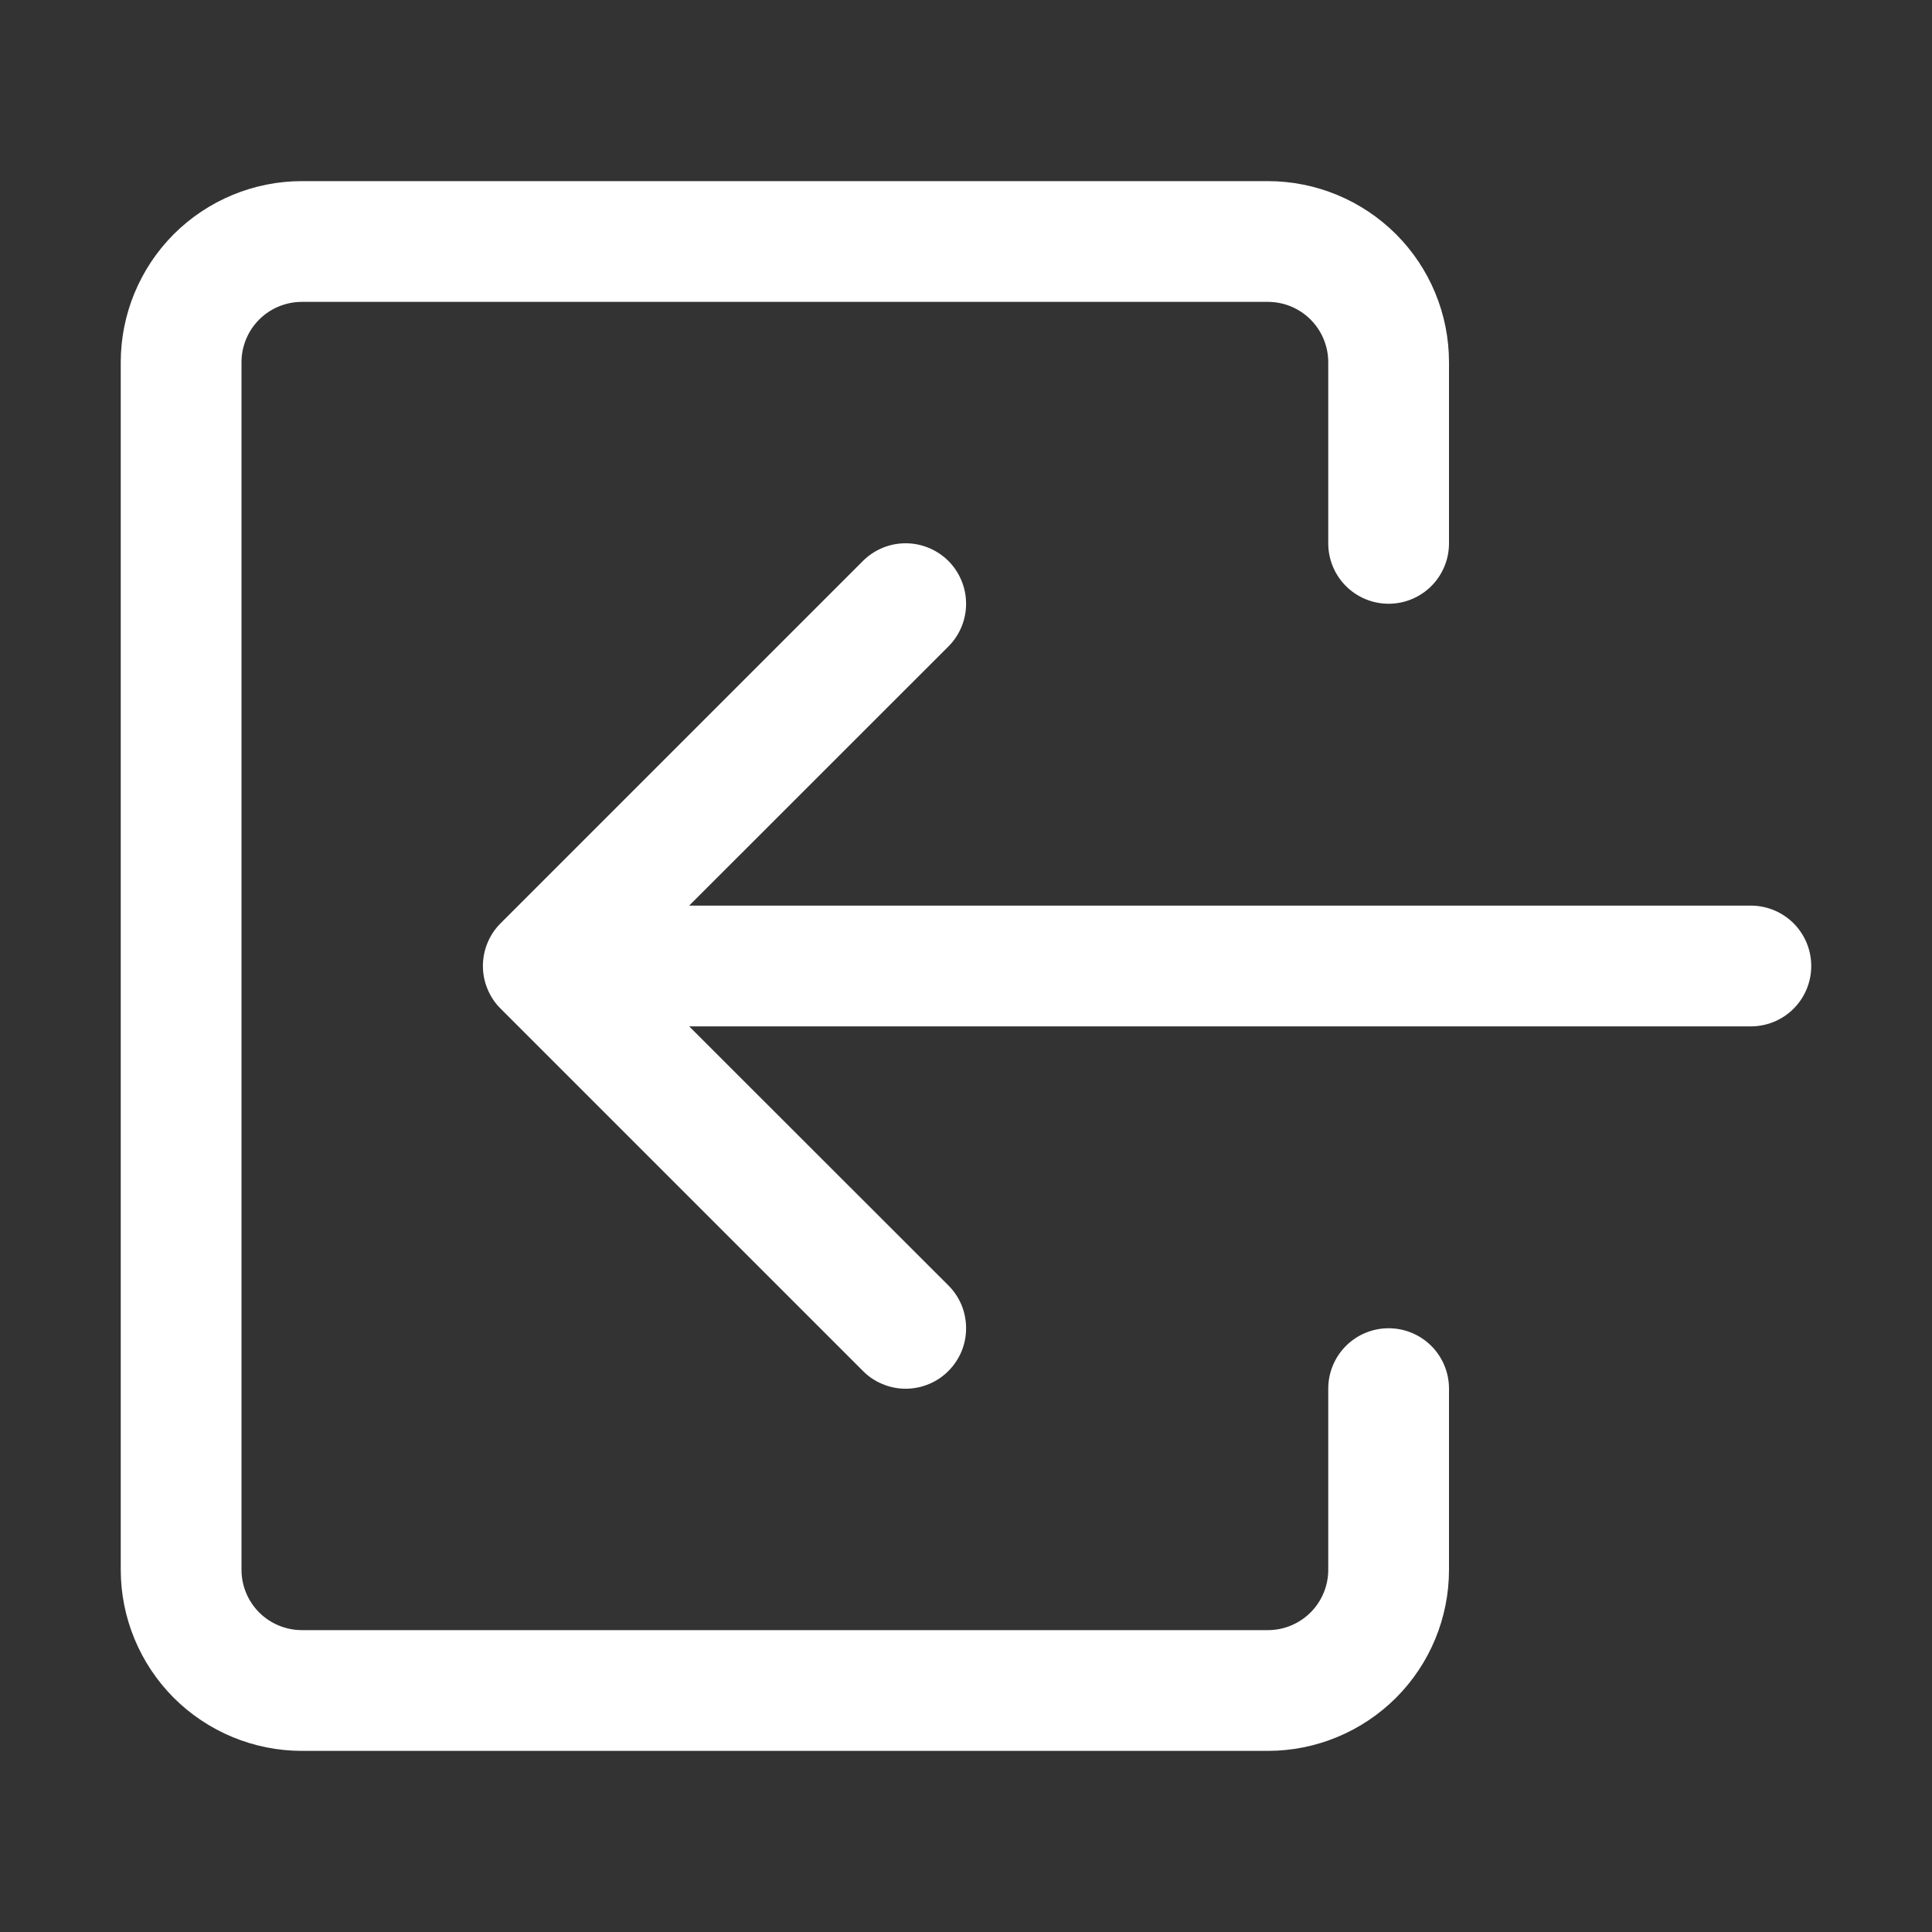 <svg style="margin-right: 8px;" width="20" height="20" viewBox="0 0 20 20"
  fill="none" xmlns="http://www.w3.org/2000/svg">
  <rect x="0" y="0" width="20" height="20" fill="#333333" stroke="none"/>
  <path fill-rule="evenodd" clip-rule="evenodd"
    d="M9.818 14.192C9.876 14.134 9.922 14.065 9.954 13.989C9.985 13.913 10.001 13.832 10.001 13.75C10.001 13.668 9.985 13.586 9.954 13.51C9.922 13.434 9.876 13.365 9.818 13.307L6.509 10L9.818 6.692C9.935 6.575 10.001 6.416 10.001 6.25C10.001 6.084 9.935 5.925 9.818 5.807C9.7 5.69 9.541 5.624 9.375 5.624C9.209 5.624 9.05 5.69 8.933 5.807L5.183 9.557C5.124 9.615 5.078 9.684 5.047 9.76C5.015 9.836 4.999 9.918 4.999 10C4.999 10.082 5.015 10.163 5.047 10.239C5.078 10.315 5.124 10.384 5.183 10.442L8.933 14.192C8.991 14.251 9.06 14.297 9.136 14.328C9.212 14.36 9.293 14.376 9.375 14.376C9.457 14.376 9.539 14.36 9.615 14.328C9.691 14.297 9.76 14.251 9.818 14.192V14.192Z"
    fill="white" />
  <path fill-rule="evenodd" clip-rule="evenodd"
    d="M18.75 10C18.75 9.834 18.684 9.675 18.567 9.558C18.45 9.441 18.291 9.375 18.125 9.375H6.875C6.709 9.375 6.55 9.441 6.433 9.558C6.316 9.675 6.25 9.834 6.25 10C6.25 10.166 6.316 10.325 6.433 10.442C6.55 10.559 6.709 10.625 6.875 10.625H18.125C18.291 10.625 18.45 10.559 18.567 10.442C18.684 10.325 18.75 10.166 18.75 10Z"
    fill="white" />
  <path fill-rule="evenodd" clip-rule="evenodd"
    d="M3.125 18.125C2.628 18.125 2.151 17.927 1.799 17.576C1.448 17.224 1.25 16.747 1.25 16.25V3.75C1.25 3.253 1.448 2.776 1.799 2.424C2.151 2.073 2.628 1.875 3.125 1.875H13.125C13.622 1.875 14.099 2.073 14.451 2.424C14.803 2.776 15 3.253 15 3.75V5.625C15 5.791 14.934 5.95 14.817 6.067C14.7 6.184 14.541 6.25 14.375 6.25C14.209 6.25 14.05 6.184 13.933 6.067C13.816 5.95 13.75 5.791 13.75 5.625V3.75C13.75 3.584 13.684 3.425 13.567 3.308C13.45 3.191 13.291 3.125 13.125 3.125H3.125C2.959 3.125 2.8 3.191 2.683 3.308C2.566 3.425 2.5 3.584 2.5 3.75V16.25C2.5 16.416 2.566 16.575 2.683 16.692C2.8 16.809 2.959 16.875 3.125 16.875H13.125C13.291 16.875 13.45 16.809 13.567 16.692C13.684 16.575 13.75 16.416 13.75 16.25V14.375C13.75 14.209 13.816 14.05 13.933 13.933C14.05 13.816 14.209 13.75 14.375 13.75C14.541 13.75 14.7 13.816 14.817 13.933C14.934 14.05 15 14.209 15 14.375V16.25C15 16.747 14.803 17.224 14.451 17.576C14.099 17.927 13.622 18.125 13.125 18.125H3.125Z"
    fill="white" />
</svg>

										